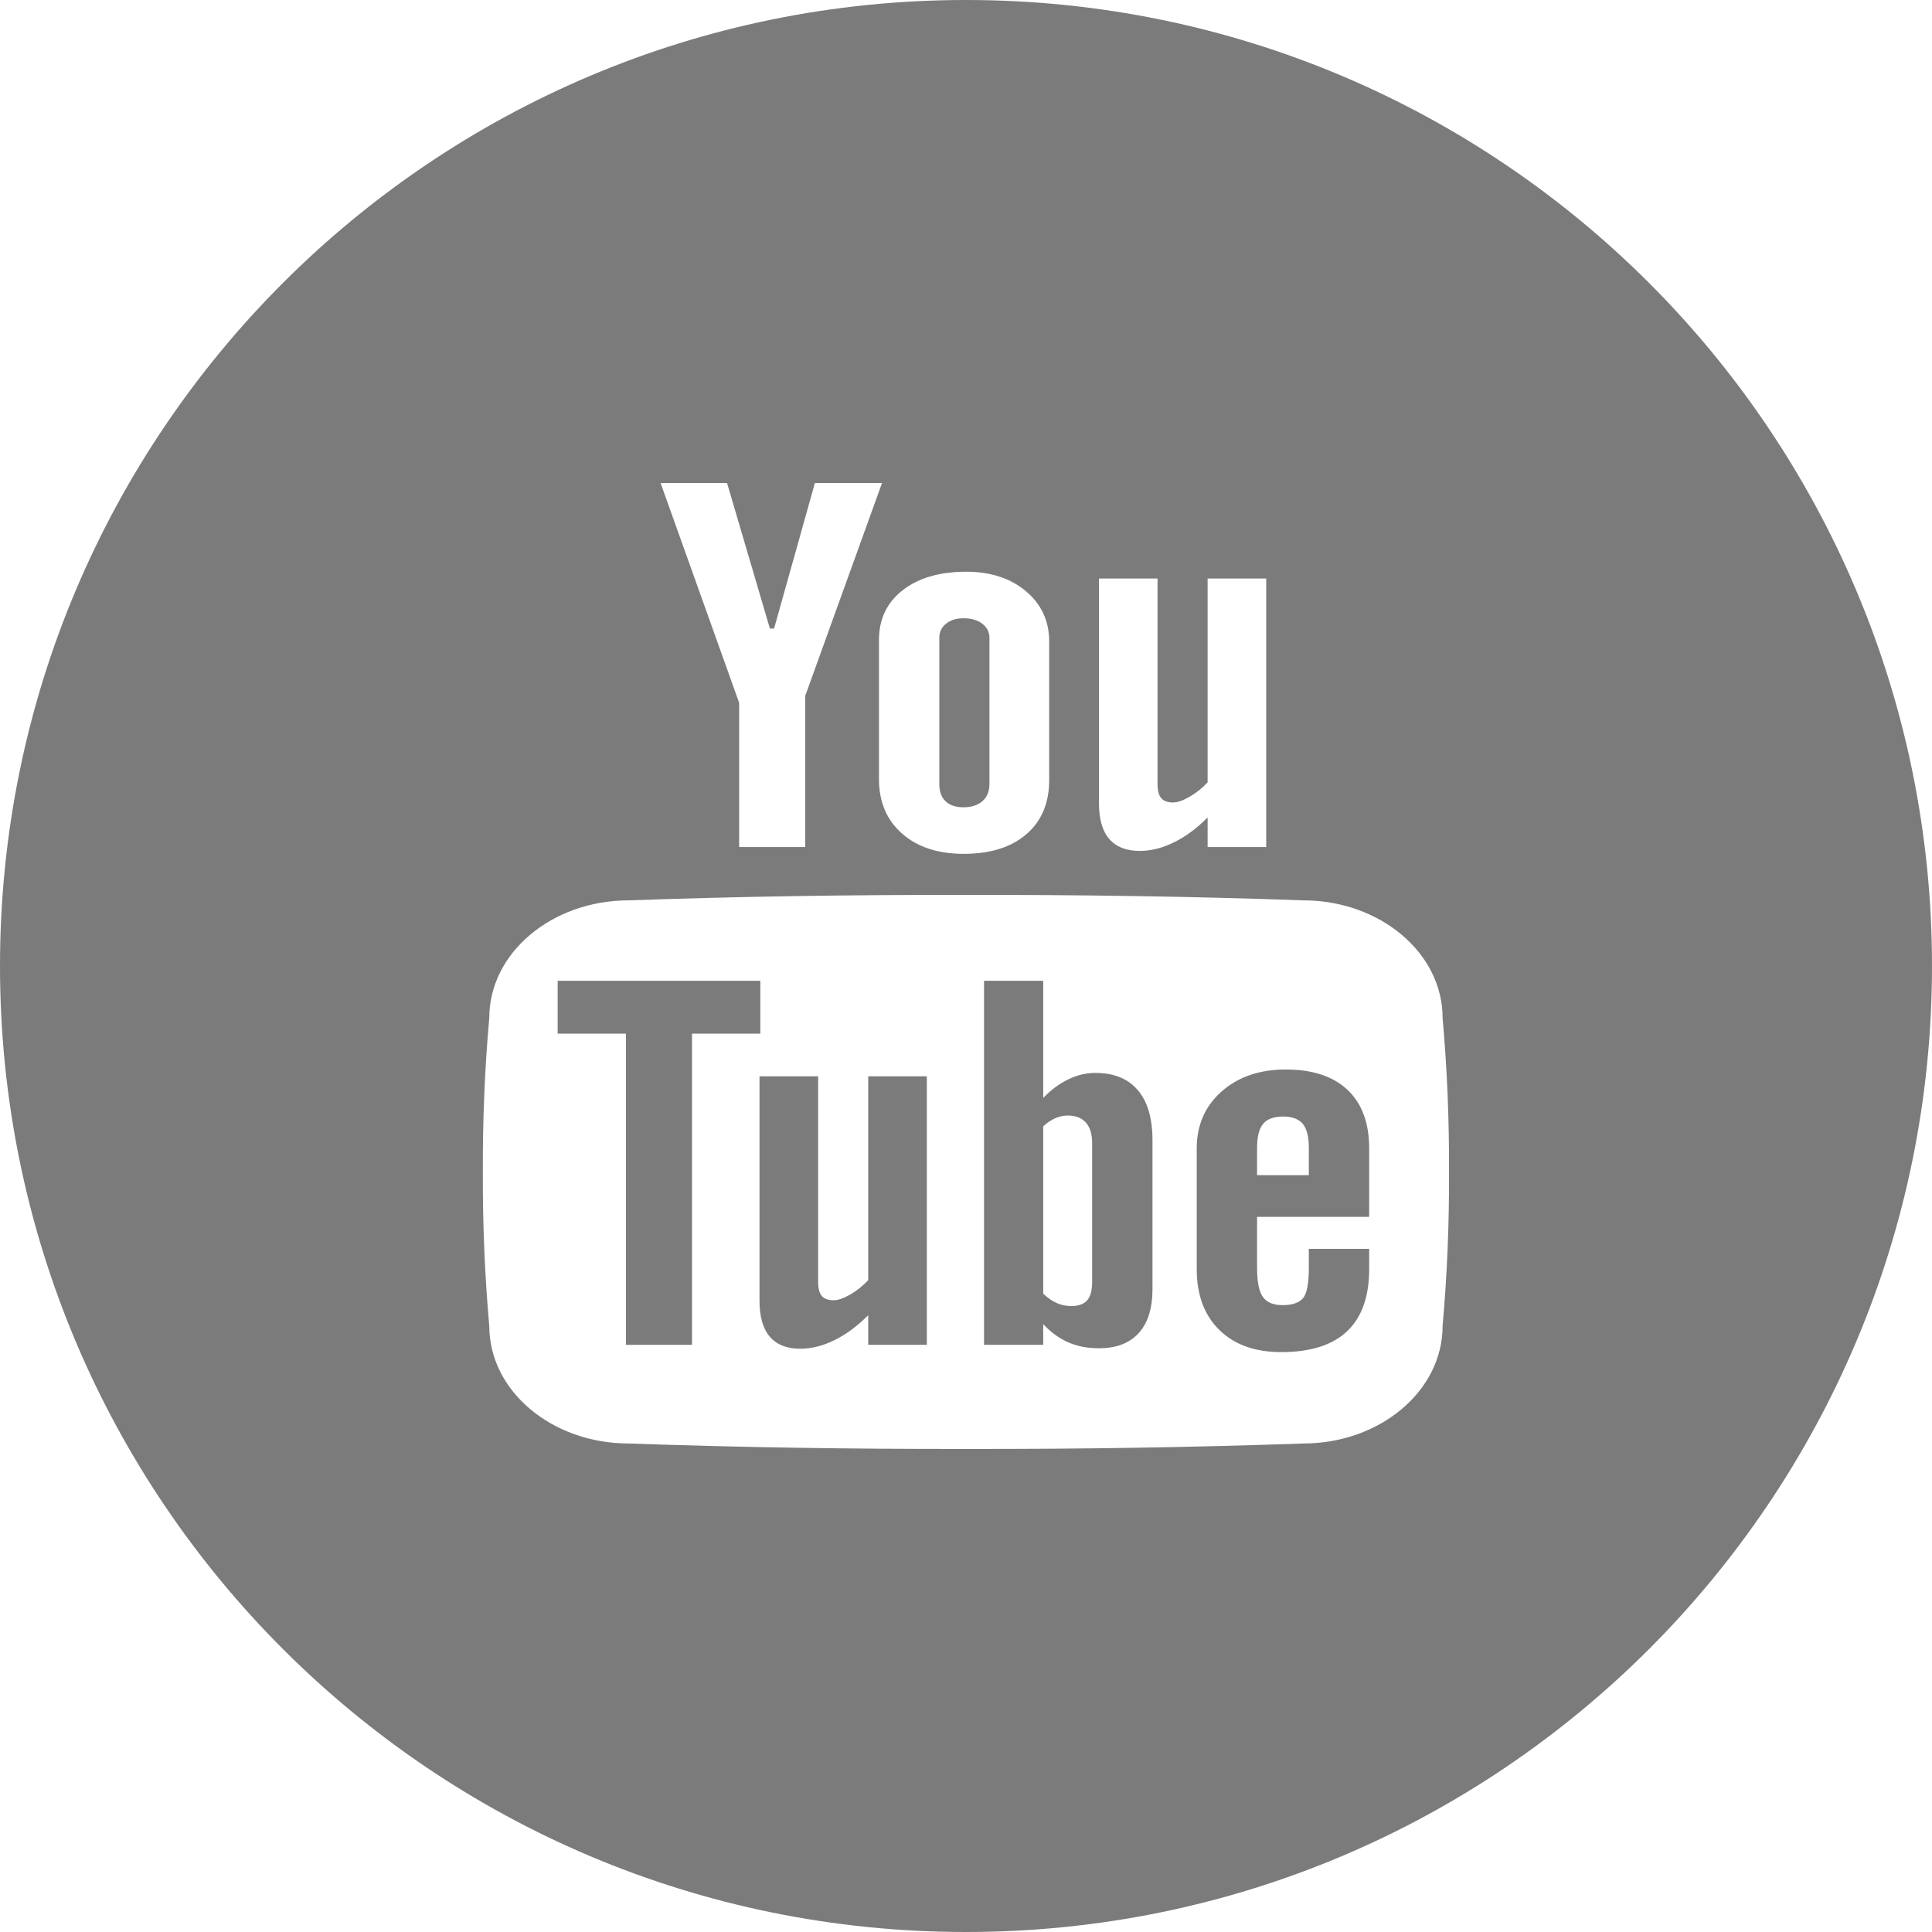 <?xml version="1.0" ?><svg height="50" preserveAspectRatio="xMidYMid" viewBox="0 0 512 512" width="50" xmlns="http://www.w3.org/2000/svg" xmlns:xlink="http://www.w3.org/1999/xlink"><defs><style>
      .cls-1 {
        fill: #7b7b7b;
        fill-rule: evenodd;
      }
    </style></defs><path class="cls-1" d="M256.000,512.000 C114.615,512.000 0.000,397.385 0.000,256.000 C0.000,114.615 114.615,0.000 256.000,0.000 C397.385,0.000 512.000,114.615 512.000,256.000 C512.000,397.385 397.385,512.000 256.000,512.000 ZM215.957,128.005 L205.135,166.575 L204.029,166.575 L192.677,128.005 L175.062,128.005 L195.881,186.249 L195.881,224.474 L213.384,224.474 L213.384,184.443 L233.742,128.005 L215.957,128.005 ZM278.044,169.978 C278.044,164.566 275.978,160.126 271.894,156.686 C267.787,153.235 262.505,151.514 256.085,151.514 C249.020,151.514 243.412,153.148 239.214,156.416 C235.039,159.674 232.939,164.076 232.939,169.583 L232.939,206.481 C232.939,212.517 234.983,217.333 239.068,220.918 C243.141,224.493 248.581,226.281 255.373,226.281 C262.438,226.281 267.979,224.541 272.007,221.072 C276.025,217.601 278.044,212.825 278.044,206.731 L278.044,169.978 ZM335.561,153.312 L320.033,153.312 L320.033,207.327 C318.589,208.884 316.975,210.163 315.226,211.152 C313.488,212.162 312.044,212.662 310.892,212.662 C309.448,212.662 308.387,212.277 307.745,211.527 C307.090,210.768 306.763,209.556 306.763,207.866 L306.763,153.312 L291.236,153.312 L291.236,212.796 C291.236,217.025 292.127,220.216 293.955,222.331 C295.783,224.445 298.492,225.503 302.079,225.503 C305.003,225.503 308.004,224.753 311.096,223.234 C314.200,221.725 317.179,219.515 320.033,216.622 L320.033,224.474 L335.561,224.474 L335.561,153.312 ZM382.301,269.734 C382.301,252.549 365.735,238.602 345.333,238.602 C316.196,237.564 286.382,237.112 255.983,237.161 C225.582,237.112 195.768,237.564 166.632,238.602 C146.230,238.602 129.664,252.549 129.664,269.734 C128.446,283.343 127.904,296.963 127.961,310.572 C127.904,324.182 128.446,337.791 129.664,351.411 C129.664,368.596 146.230,382.542 166.632,382.542 C195.768,383.570 225.582,384.032 255.983,383.984 C286.382,384.032 316.196,383.570 345.333,382.542 C365.735,382.542 382.301,368.596 382.301,351.411 C383.520,337.791 384.062,324.182 384.006,310.572 C384.062,296.963 383.520,283.343 382.301,269.734 ZM339.555,358.322 C332.604,358.322 327.132,356.370 323.137,352.449 C319.142,348.537 317.144,343.155 317.144,336.311 L317.144,304.363 C317.144,298.193 319.334,293.157 323.724,289.264 C328.124,285.372 333.778,283.430 340.740,283.430 C347.838,283.430 353.301,285.227 357.113,288.831 C360.940,292.436 362.846,297.616 362.846,304.363 L362.846,322.481 L333.134,322.481 L333.134,335.907 C333.134,339.646 333.632,342.242 334.670,343.692 C335.696,345.144 337.434,345.874 339.917,345.874 C342.489,345.874 344.284,345.250 345.310,344.029 C346.349,342.798 346.856,340.098 346.856,335.907 L346.856,330.958 L362.846,330.958 L362.846,336.311 C362.846,343.607 360.895,349.095 357.002,352.794 C353.109,356.476 347.296,358.322 339.555,358.322 ZM346.856,311.437 L346.856,304.229 C346.856,301.249 346.315,299.115 345.244,297.828 C344.149,296.539 342.444,295.896 340.063,295.896 C337.604,295.896 335.832,296.539 334.748,297.828 C333.664,299.115 333.134,301.249 333.134,304.229 L333.134,311.437 L346.856,311.437 ZM291.224,357.303 C288.177,357.303 285.481,356.774 283.100,355.736 C280.718,354.698 278.496,353.092 276.464,350.920 L276.464,356.399 L260.779,356.399 L260.779,259.920 L276.464,259.920 L276.464,290.975 C278.552,288.802 280.775,287.159 283.133,286.034 C285.492,284.890 287.872,284.333 290.277,284.333 C295.186,284.333 298.954,285.852 301.527,288.899 C304.123,291.926 305.420,296.357 305.420,302.172 L305.420,341.655 C305.420,346.711 304.201,350.584 301.776,353.276 C299.349,355.957 295.828,357.303 291.224,357.303 ZM289.430,302.979 C289.430,300.567 288.878,298.750 287.772,297.501 C286.666,296.251 285.064,295.627 282.953,295.627 C281.848,295.627 280.741,295.867 279.669,296.337 C278.585,296.799 277.514,297.520 276.464,298.500 L276.464,342.857 C277.728,344.010 278.948,344.846 280.143,345.356 C281.317,345.874 282.580,346.115 283.901,346.115 C285.797,346.115 287.197,345.624 288.087,344.626 C288.990,343.616 289.430,341.982 289.430,339.713 L289.430,302.979 ZM230.086,348.537 C227.219,351.430 224.240,353.631 221.137,355.159 C218.045,356.668 215.043,357.427 212.132,357.427 C208.531,357.427 205.834,356.370 204.018,354.246 C202.190,352.122 201.276,348.950 201.276,344.712 L201.276,285.227 L216.815,285.227 L216.815,339.781 C216.815,341.473 217.142,342.694 217.785,343.444 C218.440,344.202 219.490,344.577 220.955,344.577 C222.096,344.577 223.529,344.077 225.288,343.087 C227.026,342.079 228.629,340.809 230.086,339.253 L230.086,285.227 L245.623,285.227 L245.623,356.399 L230.086,356.399 L230.086,348.537 ZM183.390,356.399 L165.887,356.399 L165.887,273.924 L147.787,273.924 L147.787,259.920 L201.491,259.920 L201.491,273.924 L183.390,273.924 L183.390,356.399 ZM255.339,213.939 C253.275,213.939 251.695,213.421 250.589,212.344 C249.472,211.277 248.929,209.768 248.929,207.808 L248.929,169.045 C248.929,167.488 249.517,166.239 250.712,165.287 C251.886,164.326 253.432,163.846 255.339,163.846 C257.394,163.846 259.041,164.326 260.305,165.287 C261.569,166.239 262.211,167.488 262.211,169.045 L262.211,207.808 C262.211,209.711 261.591,211.220 260.350,212.315 C259.109,213.402 257.439,213.939 255.339,213.939 Z"/></svg>